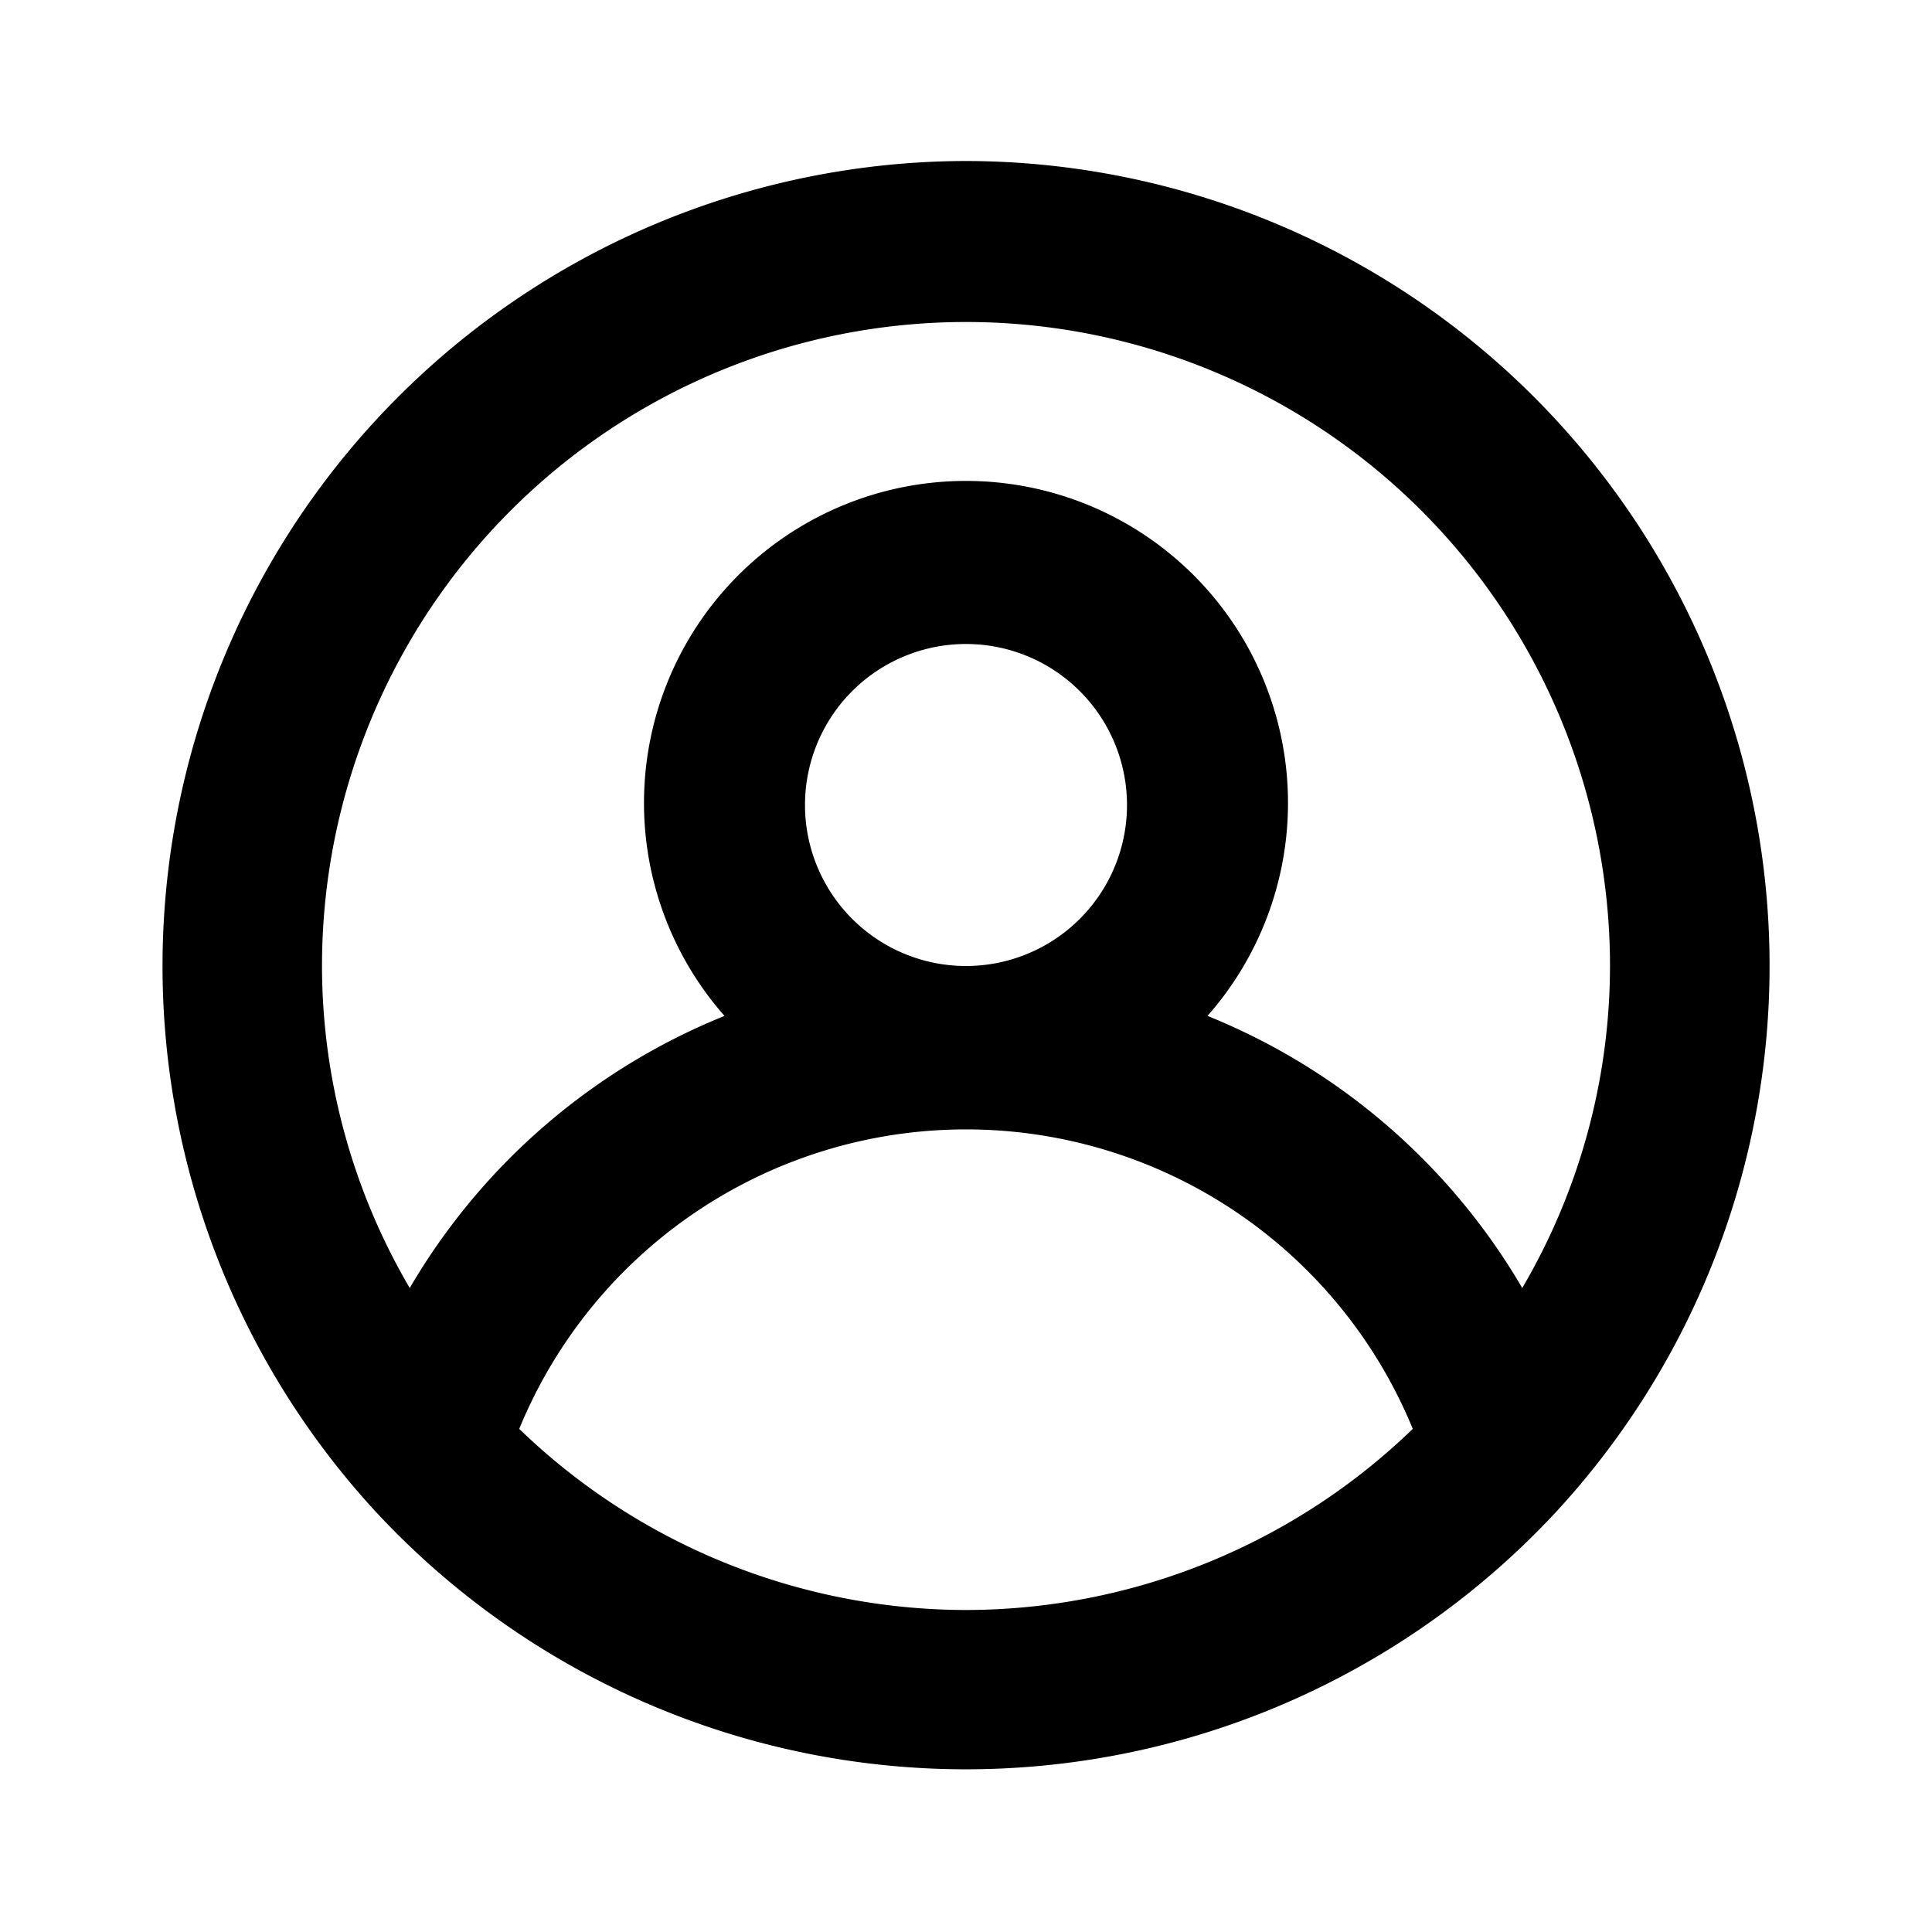 <svg viewBox="0 0 24 24" xmlns="http://www.w3.org/2000/svg"><path d="M12 2a10 10 0 0 0-7.35 16.76 10.001 10.001 0 0 0 14.7 0A9.999 9.999 0 0 0 12 2zm0 18a8 8 0 0 1-5.55-2.25 6 6 0 0 1 11.1 0A8 8 0 0 1 12 20zm-2-10a2 2 0 1 1 4 0 2 2 0 0 1-4 0zm8.91 6A8 8 0 0 0 15 12.62a4 4 0 1 0-6 0A8 8 0 0 0 5.09 16 7.92 7.92 0 0 1 4 12a8 8 0 1 1 16 0 7.92 7.92 0 0 1-1.09 4z"/></svg>